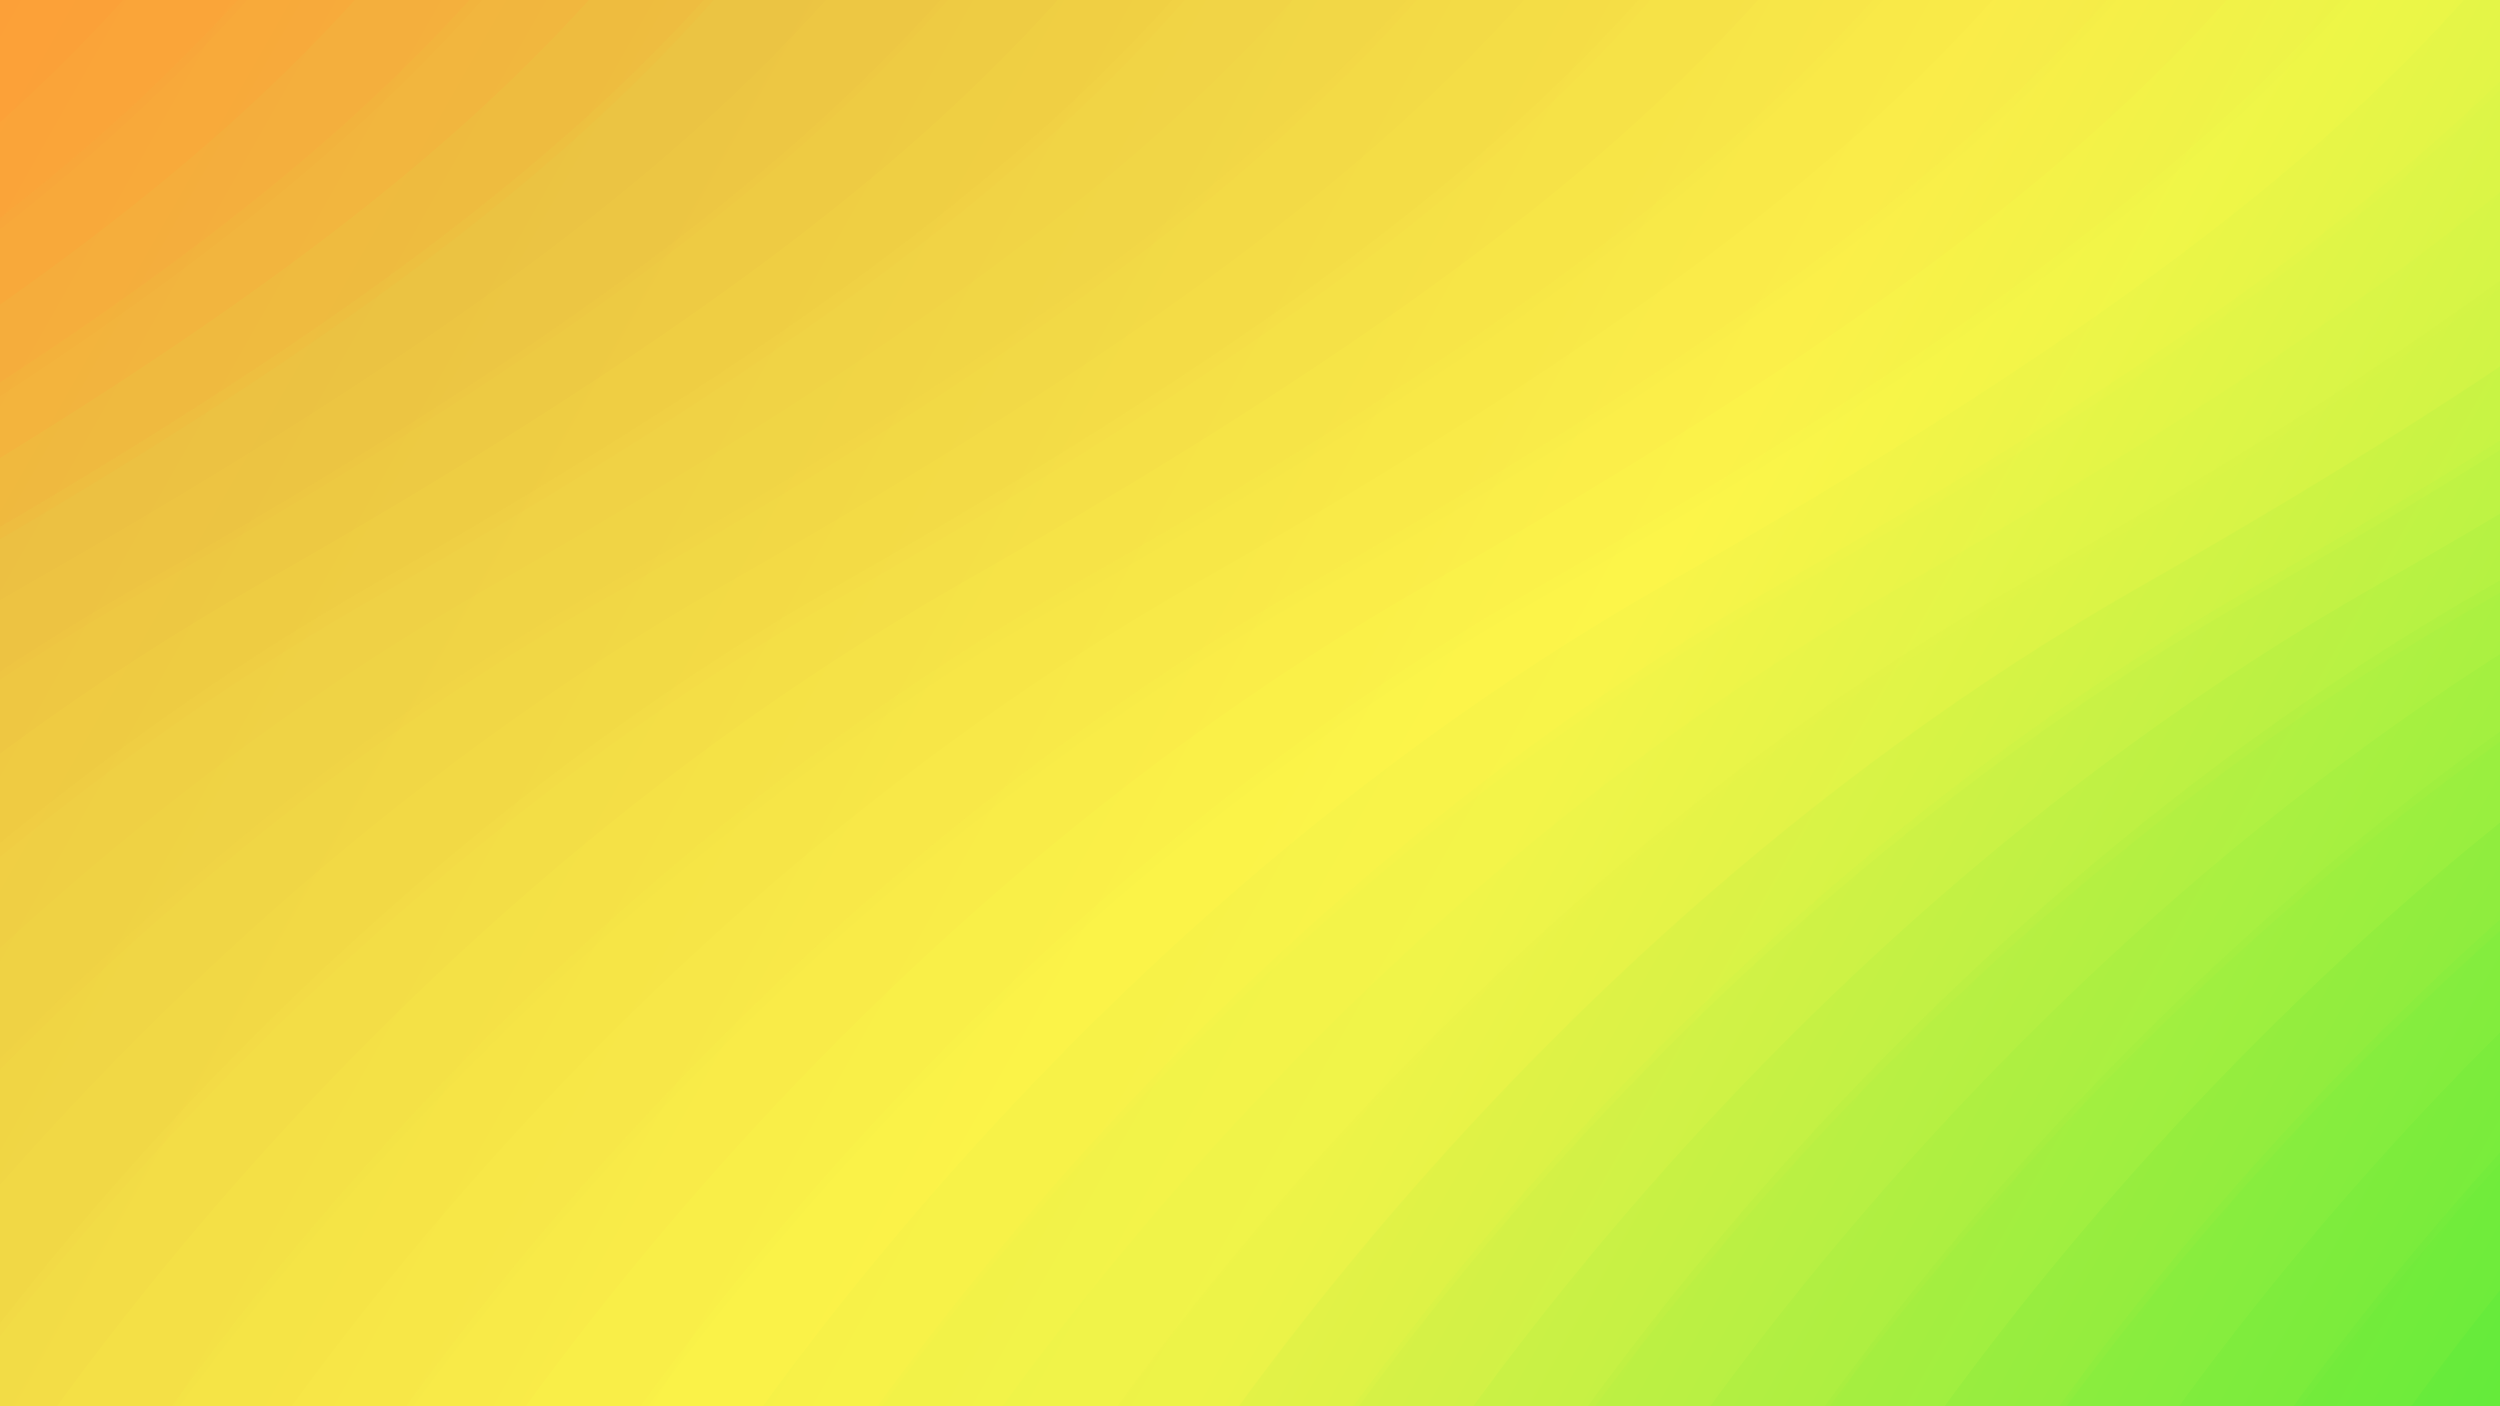 <?xml version="1.0" encoding="UTF-8" standalone="no"?>
<!-- Created with Inkscape (http://www.inkscape.org/) -->

<svg
   xmlns:dc="http://purl.org/dc/elements/1.1/"
   xmlns:cc="http://creativecommons.org/ns#"
   xmlns:rdf="http://www.w3.org/1999/02/22-rdf-syntax-ns#"
   xmlns:svg="http://www.w3.org/2000/svg"
   xmlns="http://www.w3.org/2000/svg"
   xmlns:xlink="http://www.w3.org/1999/xlink"
   xmlns:sodipodi="http://sodipodi.sourceforge.net/DTD/sodipodi-0.dtd"
   xmlns:inkscape="http://www.inkscape.org/namespaces/inkscape"
   width="1920"
   height="1080"
   viewBox="0 0 508 285.75"
   version="1.1"
   id="svg8"
   inkscape:version="0.92.4 (5da689c313, 2019-01-14)"
   sodipodi:docname="background.svg"
   inkscape:export-filename="C:\Users\jakub\bitmap.png"
   inkscape:export-xdpi="9"
   inkscape:export-ydpi="9">
  <rect x="0" y="0" width="508" height="285.75" fill="#333333" stroke="none"/>
  <defs
     id="defs2">
    <linearGradient
       id="linearGradient1748"
       inkscape:collect="always">
      <stop
         id="stop1738"
         offset="0"
         style="stop-color:#3dffa8;stop-opacity:1" />
      <stop
         style="stop-color:#53e838;stop-opacity:1"
         offset="0.25"
         id="stop1740" />
      <stop
         style="stop-color:#fcde4a;stop-opacity:1"
         offset="0.5"
         id="stop1742" />
      <stop
         id="stop1744"
         offset="0.75"
         style="stop-color:#ebc342;stop-opacity:1" />
      <stop
         id="stop1746"
         offset="1"
         style="stop-color:#ff9a36;stop-opacity:1" />
    </linearGradient>
    <linearGradient
       inkscape:collect="always"
       id="linearGradient1372">
      <stop
         style="stop-color:#3dffa8;stop-opacity:1"
         offset="0"
         id="stop1368" />
      <stop
         id="stop1382"
         offset="0.25"
         style="stop-color:#53e838;stop-opacity:1" />
      <stop
         id="stop1380"
         offset="0.5"
         style="stop-color:#fcff4a;stop-opacity:1" />
      <stop
         style="stop-color:#ebc342;stop-opacity:1"
         offset="0.75"
         id="stop1384" />
      <stop
         style="stop-color:#ff9a36;stop-opacity:1"
         offset="1"
         id="stop1370" />
    </linearGradient>
    <linearGradient
       inkscape:collect="always"
       xlink:href="#linearGradient1372"
       id="linearGradient1378"
       gradientUnits="userSpaceOnUse"
       x1="87.13"
       y1="-47.243"
       x2="450.082"
       y2="-47.243"
       gradientTransform="translate(116.734,-154.472)" />
    <linearGradient
       inkscape:collect="always"
       xlink:href="#linearGradient1748"
       id="linearGradient1394"
       x1="-4.276"
       y1="7.28"
       x2="516.899"
       y2="303.414"
       gradientUnits="userSpaceOnUse"
       gradientTransform="matrix(1.574,0,0,1.574,-733.746,-382.999)" />
  </defs>
  <sodipodi:namedview
     id="base"
     pagecolor="#ffffff"
     bordercolor="#666666"
     borderopacity="1.0"
     inkscape:pageopacity="0.0"
     inkscape:pageshadow="2"
     inkscape:zoom="0.24748737"
     inkscape:cx="1079.2506"
     inkscape:cy="694.11532"
     inkscape:document-units="px"
     inkscape:current-layer="layer1"
     showgrid="false"
     units="px"
     inkscape:window-width="1920"
     inkscape:window-height="1017"
     inkscape:window-x="-8"
     inkscape:window-y="-8"
     inkscape:window-maximized="1" />
  <g
     inkscape:label="Layer 1"
     inkscape:groupmode="layer"
     id="layer1"
     transform="translate(0,-11.25)">
    <rect
       style="fill:url(#linearGradient1378);fill-opacity:1;stroke:none;stroke-width:0.1;stroke-linecap:butt;stroke-linejoin:miter;stroke-miterlimit:4;stroke-dasharray:none;stroke-opacity:1"
       id="rect1366"
       width="364.556"
       height="25.123"
       x="201.725"
       y="-212.941" />
    <path
       style="opacity:1;fill:#ff9a36;fill-opacity:1;stroke:none;stroke-width:0.272px;stroke-linecap:butt;stroke-linejoin:miter;stroke-opacity:1"
       d="m 50.969,-96.258 c 0,0 -11.339,34.404 -42.333,70.409 -30.994,36.005 -51.405,74.41 -192.012,154.421 -140.607,80.011 -211.667,209.627 -211.667,209.627 l 47.422,2.222 c 3.394,-6.089 74.177,-130.998 211.341,-209.049 C 4.326,51.362 24.737,12.957 55.732,-23.048 c 0.934,-1.085 1.85,-2.169 2.749,-3.251 z"
       id="path1398"
       inkscape:connector-curvature="0" />
    <path
       id="path1580"
       d="m 98.594,-96.258 c 0,0 -11.339,34.404 -42.333,70.409 -30.994,36.005 -51.405,74.41 -192.012,154.421 -140.607,80.011 -211.667,209.627 -211.667,209.627 l 47.422,2.222 c 3.394,-6.089 74.177,-130.998 211.341,-209.049 140.607,-80.011 161.018,-118.416 192.012,-154.421 0.934,-1.085 1.85,-2.169 2.749,-3.251 z"
       style="opacity:1;fill:#faa439;fill-opacity:1;stroke:none;stroke-width:0.272px;stroke-linecap:butt;stroke-linejoin:miter;stroke-opacity:1"
       inkscape:connector-curvature="0" />
    <path
       inkscape:connector-curvature="0"
       style="opacity:1;fill:#f3b23d;fill-opacity:1;stroke:none;stroke-width:0.272px;stroke-linecap:butt;stroke-linejoin:miter;stroke-opacity:1"
       d="m 145.69,-96.258 c 0,0 -11.339,34.404 -42.333,70.409 C 72.363,10.156 51.952,48.562 -88.655,128.572 -229.262,208.583 -300.322,338.2 -300.322,338.2 l 47.422,2.222 c 3.395,-6.089 74.177,-130.998 211.34,-209.049 C 99.048,51.362 119.459,12.957 150.453,-23.048 c 0.934,-1.085 1.85,-2.169 2.749,-3.251 z"
       id="path1582" />
    <path
       id="path1584"
       d="m 193.315,-96.258 c 0,0 -11.339,34.404 -42.333,70.409 -30.994,36.005 -51.405,74.41 -192.013,154.421 -140.607,80.011 -211.666,209.627 -211.666,209.627 l 47.422,2.222 c 3.394,-6.089 74.177,-130.998 211.34,-209.049 C 146.673,51.362 167.084,12.957 198.078,-23.048 c 0.934,-1.085 1.85,-2.169 2.749,-3.251 z"
       style="opacity:1;fill:#ebc342;fill-opacity:1;stroke:none;stroke-width:0.272px;stroke-linecap:butt;stroke-linejoin:miter;stroke-opacity:1"
       inkscape:connector-curvature="0" />
    <path
       inkscape:connector-curvature="0"
       style="opacity:1;fill:#ebc342;fill-opacity:1;stroke:none;stroke-width:0.272px;stroke-linecap:butt;stroke-linejoin:miter;stroke-opacity:1"
       d="m 193.315,-96.258 c 0,0 -11.339,34.404 -42.333,70.409 -30.994,36.005 -51.405,74.41 -192.013,154.421 -140.607,80.011 -211.666,209.627 -211.666,209.627 l 47.422,2.222 c 3.394,-6.089 74.177,-130.998 211.34,-209.049 C 146.673,51.362 167.084,12.957 198.078,-23.048 c 0.934,-1.085 1.85,-2.169 2.749,-3.251 z"
       id="path1586" />
    <path
       id="path1588"
       d="m 240.412,-95.137 c 0,0 -11.339,34.404 -42.333,70.409 -30.994,36.005 -51.405,74.41 -192.013,154.421 -140.606,80.011 -211.666,209.627 -211.666,209.627 l 47.422,2.222 c 3.394,-6.089 74.177,-130.998 211.34,-209.049 C 193.769,52.482 214.18,14.077 245.174,-21.928 c 0.934,-1.085 1.85,-2.169 2.749,-3.251 z"
       style="opacity:1;fill:#eecd43;fill-opacity:1;stroke:none;stroke-width:0.272px;stroke-linecap:butt;stroke-linejoin:miter;stroke-opacity:1"
       inkscape:connector-curvature="0" />
    <path
       inkscape:connector-curvature="0"
       style="opacity:1;fill:#f0d645;fill-opacity:1;stroke:none;stroke-width:0.272px;stroke-linecap:butt;stroke-linejoin:miter;stroke-opacity:1"
       d="m 287.508,-95.137 c 0,0 -11.339,34.404 -42.333,70.409 -30.994,36.005 -51.405,74.41 -192.013,154.421 -140.606,80.011 -211.666,209.627 -211.666,209.627 l 47.422,2.222 c 3.394,-6.089 74.177,-130.998 211.34,-209.049 140.608,-80.011 161.019,-118.416 192.013,-154.421 0.934,-1.085 1.85,-2.169 2.749,-3.251 z"
       id="path1590" />
    <path
       id="path1592"
       d="m 335.133,-95.137 c 0,0 -11.339,34.404 -42.333,70.409 -30.994,36.005 -51.405,74.41 -192.013,154.421 -140.607,80.011 -211.666,209.627 -211.666,209.627 l 47.422,2.222 c 3.394,-6.089 74.177,-130.998 211.34,-209.049 140.608,-80.011 161.019,-118.416 192.013,-154.421 0.934,-1.085 1.85,-2.169 2.749,-3.251 z"
       style="opacity:1;fill:#f2dd45;fill-opacity:1;stroke:none;stroke-width:0.272px;stroke-linecap:butt;stroke-linejoin:miter;stroke-opacity:1"
       inkscape:connector-curvature="0" />
    <path
       inkscape:connector-curvature="0"
       style="opacity:1;fill:#f5e747;fill-opacity:1;stroke:none;stroke-width:0.272px;stroke-linecap:butt;stroke-linejoin:miter;stroke-opacity:1"
       d="m 382.229,-95.137 c 0,0 -11.339,34.404 -42.333,70.409 C 308.902,11.276 288.491,49.682 147.883,129.692 7.276,209.703 -63.783,339.32 -63.783,339.32 l 47.422,2.222 c 3.395,-6.089 74.177,-130.998 211.341,-209.049 C 335.587,52.482 355.998,14.077 386.992,-21.928 c 0.934,-1.085 1.85,-2.169 2.749,-3.251 z"
       id="path1594" />
    <path
       id="path1596"
       d="m 429.854,-95.137 c 0,0 -11.339,34.404 -42.333,70.409 C 356.527,11.276 336.116,49.682 195.508,129.692 54.901,209.703 -16.158,339.32 -16.158,339.32 l 47.422,2.222 C 34.658,335.453 105.44,210.544 242.604,132.493 383.212,52.482 403.623,14.077 434.617,-21.928 c 0.934,-1.085 1.85,-2.169 2.749,-3.251 z"
       style="opacity:1;fill:#f8ef48;fill-opacity:1;stroke:none;stroke-width:0.272px;stroke-linecap:butt;stroke-linejoin:miter;stroke-opacity:1"
       inkscape:connector-curvature="0" />
    <path
       inkscape:connector-curvature="0"
       style="opacity:1;fill:#faf749;fill-opacity:1;stroke:none;stroke-width:0.272px;stroke-linecap:butt;stroke-linejoin:miter;stroke-opacity:1"
       d="m 477.48,-95.137 c 0,0 -11.339,34.404 -42.333,70.409 C 404.152,11.276 383.741,49.682 243.133,129.692 102.526,209.703 31.467,339.32 31.467,339.32 l 47.422,2.222 C 82.283,335.453 153.066,210.544 290.229,132.493 430.837,52.482 451.248,14.077 482.242,-21.928 c 0.934,-1.085 1.85,-2.169 2.749,-3.251 z"
       id="path1598" />
    <path
       id="path1600"
       d="m 525.105,-95.137 c 0,0 -11.339,34.404 -42.333,70.409 C 451.777,11.276 431.367,49.682 290.759,129.692 150.151,209.703 79.092,339.32 79.092,339.32 l 47.422,2.222 c 3.394,-6.089 74.177,-130.998 211.341,-209.049 C 478.462,52.482 498.874,14.077 529.868,-21.928 c 0.934,-1.085 1.85,-2.169 2.749,-3.251 z"
       style="opacity:1;fill:#fcff4a;fill-opacity:1;stroke:none;stroke-width:0.272px;stroke-linecap:butt;stroke-linejoin:miter;stroke-opacity:1"
       inkscape:connector-curvature="0" />
    <path
       inkscape:connector-curvature="0"
       style="opacity:1;fill:#effd49;fill-opacity:1;stroke:none;stroke-width:0.272px;stroke-linecap:butt;stroke-linejoin:miter;stroke-opacity:1"
       d="m 573.26,-95.137 c 0,0 -11.339,34.404 -42.333,70.409 -30.994,36.005 -51.405,74.41 -192.013,154.421 -140.607,80.011 -211.667,209.627 -211.667,209.627 l 47.422,2.222 c 3.394,-6.089 74.177,-130.998 211.341,-209.049 140.608,-80.011 161.019,-118.416 192.013,-154.421 0.934,-1.085 1.85,-2.169 2.749,-3.251 z"
       id="path1602" />
    <path
       id="path1604"
       d="m 621.943,-95.137 c 0,0 -11.339,34.404 -42.333,70.409 C 548.616,11.276 528.205,49.682 387.597,129.692 246.99,209.703 175.93,339.32 175.93,339.32 l 47.422,2.222 c 3.395,-6.089 74.177,-130.998 211.341,-209.049 140.608,-80.011 161.019,-118.416 192.013,-154.421 0.934,-1.085 1.85,-2.169 2.749,-3.251 z"
       style="opacity:1;fill:#e6fc48;fill-opacity:1;stroke:none;stroke-width:0.272px;stroke-linecap:butt;stroke-linejoin:miter;stroke-opacity:1"
       inkscape:connector-curvature="0" />
    <path
       inkscape:connector-curvature="0"
       style="opacity:1;fill:#cff945;fill-opacity:1;stroke:none;stroke-width:0.272px;stroke-linecap:butt;stroke-linejoin:miter;stroke-opacity:1"
       d="m 669.568,-94.577 c 0,0 -11.339,34.404 -42.333,70.409 C 596.241,11.837 575.83,50.242 435.222,130.252 294.615,210.263 223.555,339.88 223.555,339.88 l 47.422,2.222 c 3.395,-6.089 74.177,-130.998 211.341,-209.049 140.608,-80.011 161.019,-118.416 192.013,-154.421 0.934,-1.085 1.85,-2.169 2.749,-3.251 z"
       id="path1608" />
    <path
       id="path1610"
       d="m 717.194,-94.577 c 0,0 -11.339,34.404 -42.333,70.409 C 643.866,11.837 623.455,50.242 482.847,130.252 342.24,210.263 271.181,339.88 271.181,339.88 l 47.422,2.222 c 3.395,-6.089 74.177,-130.998 211.341,-209.049 140.608,-80.011 161.019,-118.416 192.013,-154.421 0.934,-1.085 1.85,-2.169 2.749,-3.251 z"
       style="opacity:1;fill:#b9f643;fill-opacity:1;stroke:none;stroke-width:0.272px;stroke-linecap:butt;stroke-linejoin:miter;stroke-opacity:1"
       inkscape:connector-curvature="0" />
    <path
       inkscape:connector-curvature="0"
       style="opacity:1;fill:#a5f341;fill-opacity:1;stroke:none;stroke-width:0.272px;stroke-linecap:butt;stroke-linejoin:miter;stroke-opacity:1"
       d="m 765.348,-94.577 c 0,0 -11.339,34.404 -42.333,70.409 C 692.021,11.837 671.61,50.242 531.002,130.252 390.395,210.263 319.335,339.88 319.335,339.88 l 47.422,2.222 c 3.395,-6.089 74.177,-130.998 211.341,-209.049 140.608,-80.011 161.019,-118.416 192.013,-154.421 0.934,-1.085 1.85,-2.169 2.749,-3.251 z"
       id="path1612" />
    <path
       id="path1614"
       d="m 812.974,-94.577 c 0,0 -11.339,34.404 -42.333,70.409 C 739.646,11.837 719.235,50.242 578.627,130.252 438.02,210.263 366.96,339.88 366.96,339.88 l 47.422,2.222 c 3.395,-6.089 74.177,-130.998 211.341,-209.049 140.608,-80.011 161.019,-118.416 192.013,-154.421 0.934,-1.085 1.85,-2.169 2.749,-3.251 z"
       style="opacity:1;fill:#8af03e;fill-opacity:1;stroke:none;stroke-width:0.272px;stroke-linecap:butt;stroke-linejoin:miter;stroke-opacity:1"
       inkscape:connector-curvature="0" />
    <path
       inkscape:connector-curvature="0"
       style="opacity:1;fill:#75ed3c;fill-opacity:1;stroke:none;stroke-width:0.272px;stroke-linecap:butt;stroke-linejoin:miter;stroke-opacity:1"
       d="m 860.599,-94.577 c 0,0 -11.339,34.404 -42.333,70.409 C 787.271,11.837 766.86,50.242 626.252,130.252 485.645,210.263 414.586,339.88 414.586,339.88 l 47.422,2.222 c 3.395,-6.089 74.177,-130.998 211.341,-209.049 140.608,-80.011 161.019,-118.416 192.013,-154.421 0.934,-1.085 1.85,-2.169 2.749,-3.251 z"
       id="path1616" />
    <path
       id="path1618"
       d="m 908.224,-95.137 c 0,0 -11.339,34.404 -42.333,70.409 -30.994,36.005 -51.405,74.41 -192.013,154.421 -140.607,80.011 -211.667,209.627 -211.667,209.627 l 47.422,2.222 c 3.395,-6.089 74.177,-130.998 211.341,-209.049 140.608,-80.011 161.019,-118.416 192.013,-154.421 0.934,-1.085 1.85,-2.169 2.749,-3.251 z"
       style="opacity:1;fill:#5fea39;fill-opacity:1;stroke:none;stroke-width:0.272px;stroke-linecap:butt;stroke-linejoin:miter;stroke-opacity:1"
       inkscape:connector-curvature="0" />
    <path
       inkscape:connector-curvature="0"
       id="path856"
       d="m 74.252,-96.258 c 0,0 -11.339,34.404 -42.333,70.409 -30.994,36.005 -51.405,74.41 -192.012,154.421 -140.607,80.011 -211.667,209.627 -211.667,209.627 l 47.422,2.222 c 3.394,-6.089 74.177,-130.998 211.341,-209.049 C 27.61,51.362 48.021,12.957 79.015,-23.048 c 0.934,-1.085 1.85,-2.169 2.749,-3.251 z"
       style="opacity:0.549;fill:#ff9a36;fill-opacity:1;stroke:none;stroke-width:0.272px;stroke-linecap:butt;stroke-linejoin:miter;stroke-opacity:1" />
    <path
       inkscape:connector-curvature="0"
       style="opacity:0.549;fill:#faa439;fill-opacity:1;stroke:none;stroke-width:0.272px;stroke-linecap:butt;stroke-linejoin:miter;stroke-opacity:1"
       d="m 121.878,-96.258 c 0,0 -11.339,34.404 -42.333,70.409 -30.994,36.005 -51.405,74.41 -192.012,154.421 -140.607,80.011 -211.667,209.627 -211.667,209.627 l 47.422,2.222 c 3.394,-6.089 74.177,-130.998 211.341,-209.049 140.607,-80.011 161.018,-118.416 192.012,-154.421 0.934,-1.085 1.85,-2.169 2.749,-3.251 z"
       id="path858" />
    <path
       id="path860"
       d="m 168.974,-96.258 c 0,0 -11.339,34.404 -42.333,70.409 C 95.646,10.156 75.235,48.562 -65.372,128.572 -205.979,208.583 -277.038,338.2 -277.038,338.2 l 47.422,2.222 c 3.395,-6.089 74.177,-130.998 211.34,-209.049 C 122.331,51.362 142.742,12.957 173.736,-23.048 c 0.934,-1.085 1.85,-2.169 2.749,-3.251 z"
       style="opacity:0.549;fill:#f3b23d;fill-opacity:1;stroke:none;stroke-width:0.272px;stroke-linecap:butt;stroke-linejoin:miter;stroke-opacity:1"
       inkscape:connector-curvature="0" />
    <path
       inkscape:connector-curvature="0"
       style="opacity:0.549;fill:#ebc342;fill-opacity:1;stroke:none;stroke-width:0.272px;stroke-linecap:butt;stroke-linejoin:miter;stroke-opacity:1"
       d="m 216.599,-96.258 c 0,0 -11.339,34.404 -42.333,70.409 -30.994,36.005 -51.405,74.41 -192.013,154.421 -140.606,80.011 -211.666,209.627 -211.666,209.627 l 47.422,2.222 c 3.394,-6.089 74.177,-130.998 211.34,-209.049 C 169.956,51.362 190.367,12.957 221.361,-23.048 c 0.934,-1.085 1.85,-2.169 2.749,-3.251 z"
       id="path862" />
    <path
       inkscape:connector-curvature="0"
       style="opacity:0.549;fill:#eecd43;fill-opacity:1;stroke:none;stroke-width:0.272px;stroke-linecap:butt;stroke-linejoin:miter;stroke-opacity:1"
       d="m 263.695,-95.137 c 0,0 -11.339,34.404 -42.333,70.409 -30.994,36.005 -51.405,74.41 -192.013,154.421 -140.606,80.011 -211.666,209.627 -211.666,209.627 l 47.422,2.222 c 3.394,-6.089 74.177,-130.998 211.34,-209.049 C 217.052,52.482 237.464,14.077 268.458,-21.928 c 0.934,-1.085 1.85,-2.169 2.749,-3.251 z"
       id="path866" />
    <path
       id="path868"
       d="m 310.791,-95.137 c 0,0 -11.339,34.404 -42.333,70.409 -30.994,36.005 -51.405,74.41 -192.013,154.421 -140.606,80.011 -211.665,209.627 -211.665,209.627 l 47.422,2.222 c 3.394,-6.089 74.177,-130.998 211.34,-209.049 140.608,-80.011 161.019,-118.416 192.013,-154.421 0.934,-1.085 1.85,-2.169 2.749,-3.251 z"
       style="opacity:0.549;fill:#f0d645;fill-opacity:1;stroke:none;stroke-width:0.272px;stroke-linecap:butt;stroke-linejoin:miter;stroke-opacity:1"
       inkscape:connector-curvature="0" />
    <path
       inkscape:connector-curvature="0"
       style="opacity:0.549;fill:#f2dd45;fill-opacity:1;stroke:none;stroke-width:0.272px;stroke-linecap:butt;stroke-linejoin:miter;stroke-opacity:1"
       d="m 358.417,-95.137 c 0,0 -11.339,34.404 -42.333,70.409 -30.994,36.005 -51.405,74.41 -192.013,154.421 -140.607,80.011 -211.666,209.627 -211.666,209.627 l 47.422,2.222 c 3.394,-6.089 74.177,-130.998 211.34,-209.049 140.608,-80.011 161.019,-118.416 192.013,-154.421 0.934,-1.085 1.85,-2.169 2.749,-3.251 z"
       id="path870" />
    <path
       id="path872"
       d="m 405.513,-95.137 c 0,0 -11.339,34.404 -42.333,70.409 C 332.185,11.276 311.774,49.682 171.166,129.692 30.559,209.703 -40.5,339.32 -40.5,339.32 l 47.422,2.222 C 10.316,335.453 81.098,210.544 218.262,132.493 358.87,52.482 379.281,14.077 410.275,-21.928 c 0.934,-1.085 1.85,-2.169 2.749,-3.251 z"
       style="opacity:0.549;fill:#f5e747;fill-opacity:1;stroke:none;stroke-width:0.272px;stroke-linecap:butt;stroke-linejoin:miter;stroke-opacity:1"
       inkscape:connector-curvature="0" />
    <path
       inkscape:connector-curvature="0"
       style="opacity:0.549;fill:#f8ef48;fill-opacity:1;stroke:none;stroke-width:0.272px;stroke-linecap:butt;stroke-linejoin:miter;stroke-opacity:1"
       d="m 453.138,-95.137 c 0,0 -11.339,34.404 -42.333,70.409 C 379.81,11.276 359.399,49.682 218.791,129.692 78.184,209.703 7.125,339.32 7.125,339.32 l 47.422,2.222 C 57.941,335.453 128.724,210.544 265.888,132.493 406.495,52.482 426.906,14.077 457.9,-21.928 c 0.934,-1.085 1.85,-2.169 2.749,-3.251 z"
       id="path874" />
    <path
       id="path876"
       d="m 500.763,-95.137 c 0,0 -11.339,34.404 -42.333,70.409 C 427.436,11.276 407.025,49.682 266.417,129.692 125.81,209.703 54.75,339.32 54.75,339.32 l 47.422,2.222 c 3.395,-6.089 74.177,-130.998 211.341,-209.049 140.608,-80.011 161.019,-118.416 192.013,-154.421 0.934,-1.085 1.85,-2.169 2.749,-3.251 z"
       style="opacity:0.549;fill:#faf749;fill-opacity:1;stroke:none;stroke-width:0.272px;stroke-linecap:butt;stroke-linejoin:miter;stroke-opacity:1"
       inkscape:connector-curvature="0" />
    <path
       inkscape:connector-curvature="0"
       style="opacity:0.549;fill:#fcff4a;fill-opacity:1;stroke:none;stroke-width:0.272px;stroke-linecap:butt;stroke-linejoin:miter;stroke-opacity:1"
       d="m 548.389,-95.137 c 0,0 -11.339,34.404 -42.333,70.409 -30.994,36.005 -51.405,74.41 -192.013,154.421 -140.607,80.011 -211.667,209.627 -211.667,209.627 l 47.422,2.222 c 3.394,-6.089 74.177,-130.998 211.341,-209.049 140.608,-80.011 161.019,-118.416 192.013,-154.421 0.934,-1.085 1.85,-2.169 2.749,-3.251 z"
       id="path878" />
    <path
       id="path880"
       d="m 596.543,-95.137 c 0,0 -11.339,34.404 -42.333,70.409 -30.994,36.005 -51.405,74.41 -192.013,154.421 -140.607,80.011 -211.667,209.627 -211.667,209.627 l 47.422,2.222 c 3.394,-6.089 74.177,-130.998 211.341,-209.049 140.608,-80.011 161.019,-118.416 192.013,-154.421 0.934,-1.085 1.85,-2.169 2.749,-3.251 z"
       style="opacity:0.549;fill:#effd49;fill-opacity:1;stroke:none;stroke-width:0.272px;stroke-linecap:butt;stroke-linejoin:miter;stroke-opacity:1"
       inkscape:connector-curvature="0" />
    <path
       inkscape:connector-curvature="0"
       style="opacity:0.549;fill:#e6fc48;fill-opacity:1;stroke:none;stroke-width:0.272px;stroke-linecap:butt;stroke-linejoin:miter;stroke-opacity:1"
       d="m 645.227,-95.137 c 0,0 -11.339,34.404 -42.333,70.409 -30.994,36.005 -51.405,74.41 -192.013,154.421 -140.607,80.011 -211.667,209.627 -211.667,209.627 l 47.422,2.222 c 3.395,-6.089 74.177,-130.998 211.341,-209.049 C 598.584,52.482 618.995,14.077 649.989,-21.928 c 0.934,-1.085 1.85,-2.169 2.749,-3.251 z"
       id="path882" />
    <path
       id="path884"
       d="m 692.852,-94.577 c 0,0 -11.339,34.404 -42.333,70.409 C 619.524,11.837 599.113,50.242 458.505,130.252 317.898,210.263 246.839,339.88 246.839,339.88 l 47.422,2.222 c 3.395,-6.089 74.177,-130.998 211.341,-209.049 C 646.209,53.042 666.62,14.637 697.614,-21.368 c 0.934,-1.085 1.85,-2.169 2.749,-3.251 z"
       style="opacity:0.549;fill:#cff945;fill-opacity:1;stroke:none;stroke-width:0.272px;stroke-linecap:butt;stroke-linejoin:miter;stroke-opacity:1"
       inkscape:connector-curvature="0" />
    <path
       inkscape:connector-curvature="0"
       style="opacity:0.549;fill:#b9f643;fill-opacity:1;stroke:none;stroke-width:0.272px;stroke-linecap:butt;stroke-linejoin:miter;stroke-opacity:1"
       d="m 740.477,-94.577 c 0,0 -11.339,34.404 -42.333,70.409 C 667.15,11.837 646.739,50.242 506.131,130.252 365.524,210.263 294.464,339.88 294.464,339.88 l 47.422,2.222 c 3.395,-6.089 74.177,-130.998 211.341,-209.049 C 693.835,53.042 714.246,14.637 745.24,-21.368 c 0.934,-1.085 1.85,-2.169 2.749,-3.251 z"
       id="path886" />
    <path
       id="path888"
       d="m 788.632,-94.577 c 0,0 -11.339,34.404 -42.333,70.409 C 715.304,11.837 694.893,50.242 554.285,130.252 413.678,210.263 342.619,339.88 342.619,339.88 l 47.422,2.222 c 3.395,-6.089 74.177,-130.998 211.341,-209.049 140.608,-80.011 161.019,-118.416 192.013,-154.421 0.934,-1.085 1.85,-2.169 2.749,-3.251 z"
       style="opacity:0.549;fill:#a5f341;fill-opacity:1;stroke:none;stroke-width:0.272px;stroke-linecap:butt;stroke-linejoin:miter;stroke-opacity:1"
       inkscape:connector-curvature="0" />
    <path
       inkscape:connector-curvature="0"
       style="opacity:0.549;fill:#8af03e;fill-opacity:1;stroke:none;stroke-width:0.272px;stroke-linecap:butt;stroke-linejoin:miter;stroke-opacity:1"
       d="m 836.257,-94.577 c 0,0 -11.339,34.404 -42.333,70.409 C 762.929,11.837 742.519,50.242 601.911,130.252 461.303,210.263 390.244,339.88 390.244,339.88 l 47.422,2.222 c 3.395,-6.089 74.177,-130.998 211.341,-209.049 140.608,-80.011 161.019,-118.416 192.013,-154.421 0.934,-1.085 1.85,-2.169 2.749,-3.251 z"
       id="path890" />
    <path
       id="path892"
       d="m 883.882,-94.577 c 0,0 -11.339,34.404 -42.333,70.409 C 810.555,11.837 790.144,50.242 649.536,130.252 508.929,210.263 437.869,339.88 437.869,339.88 l 47.422,2.222 c 3.395,-6.089 74.177,-130.998 211.341,-209.049 140.608,-80.011 161.019,-118.416 192.013,-154.421 0.934,-1.085 1.85,-2.169 2.749,-3.251 z"
       style="opacity:0.549;fill:#75ed3c;fill-opacity:1;stroke:none;stroke-width:0.272px;stroke-linecap:butt;stroke-linejoin:miter;stroke-opacity:1"
       inkscape:connector-curvature="0" />
    <path
       inkscape:connector-curvature="0"
       style="opacity:0.549;fill:#5fea39;fill-opacity:1;stroke:none;stroke-width:0.272px;stroke-linecap:butt;stroke-linejoin:miter;stroke-opacity:1"
       d="m 931.508,-95.137 c 0,0 -11.339,34.404 -42.333,70.409 C 858.18,11.276 837.769,49.682 697.161,129.692 556.554,209.703 485.494,339.32 485.494,339.32 l 47.422,2.222 c 3.395,-6.089 74.177,-130.998 211.341,-209.049 140.608,-80.011 161.019,-118.416 192.013,-154.421 0.934,-1.085 1.85,-2.169 2.749,-3.251 z"
       id="path894" />
    <rect
       style="opacity:0.31;fill:url(#linearGradient1394);fill-opacity:1;stroke:none;stroke-width:0.157;stroke-linecap:butt;stroke-linejoin:miter;stroke-miterlimit:4;stroke-dasharray:none;stroke-opacity:1"
       id="rect1386"
       width="820.334"
       height="466.118"
       x="-740.477"
       y="-371.541"
       transform="scale(-1)" />
  </g>
</svg>
